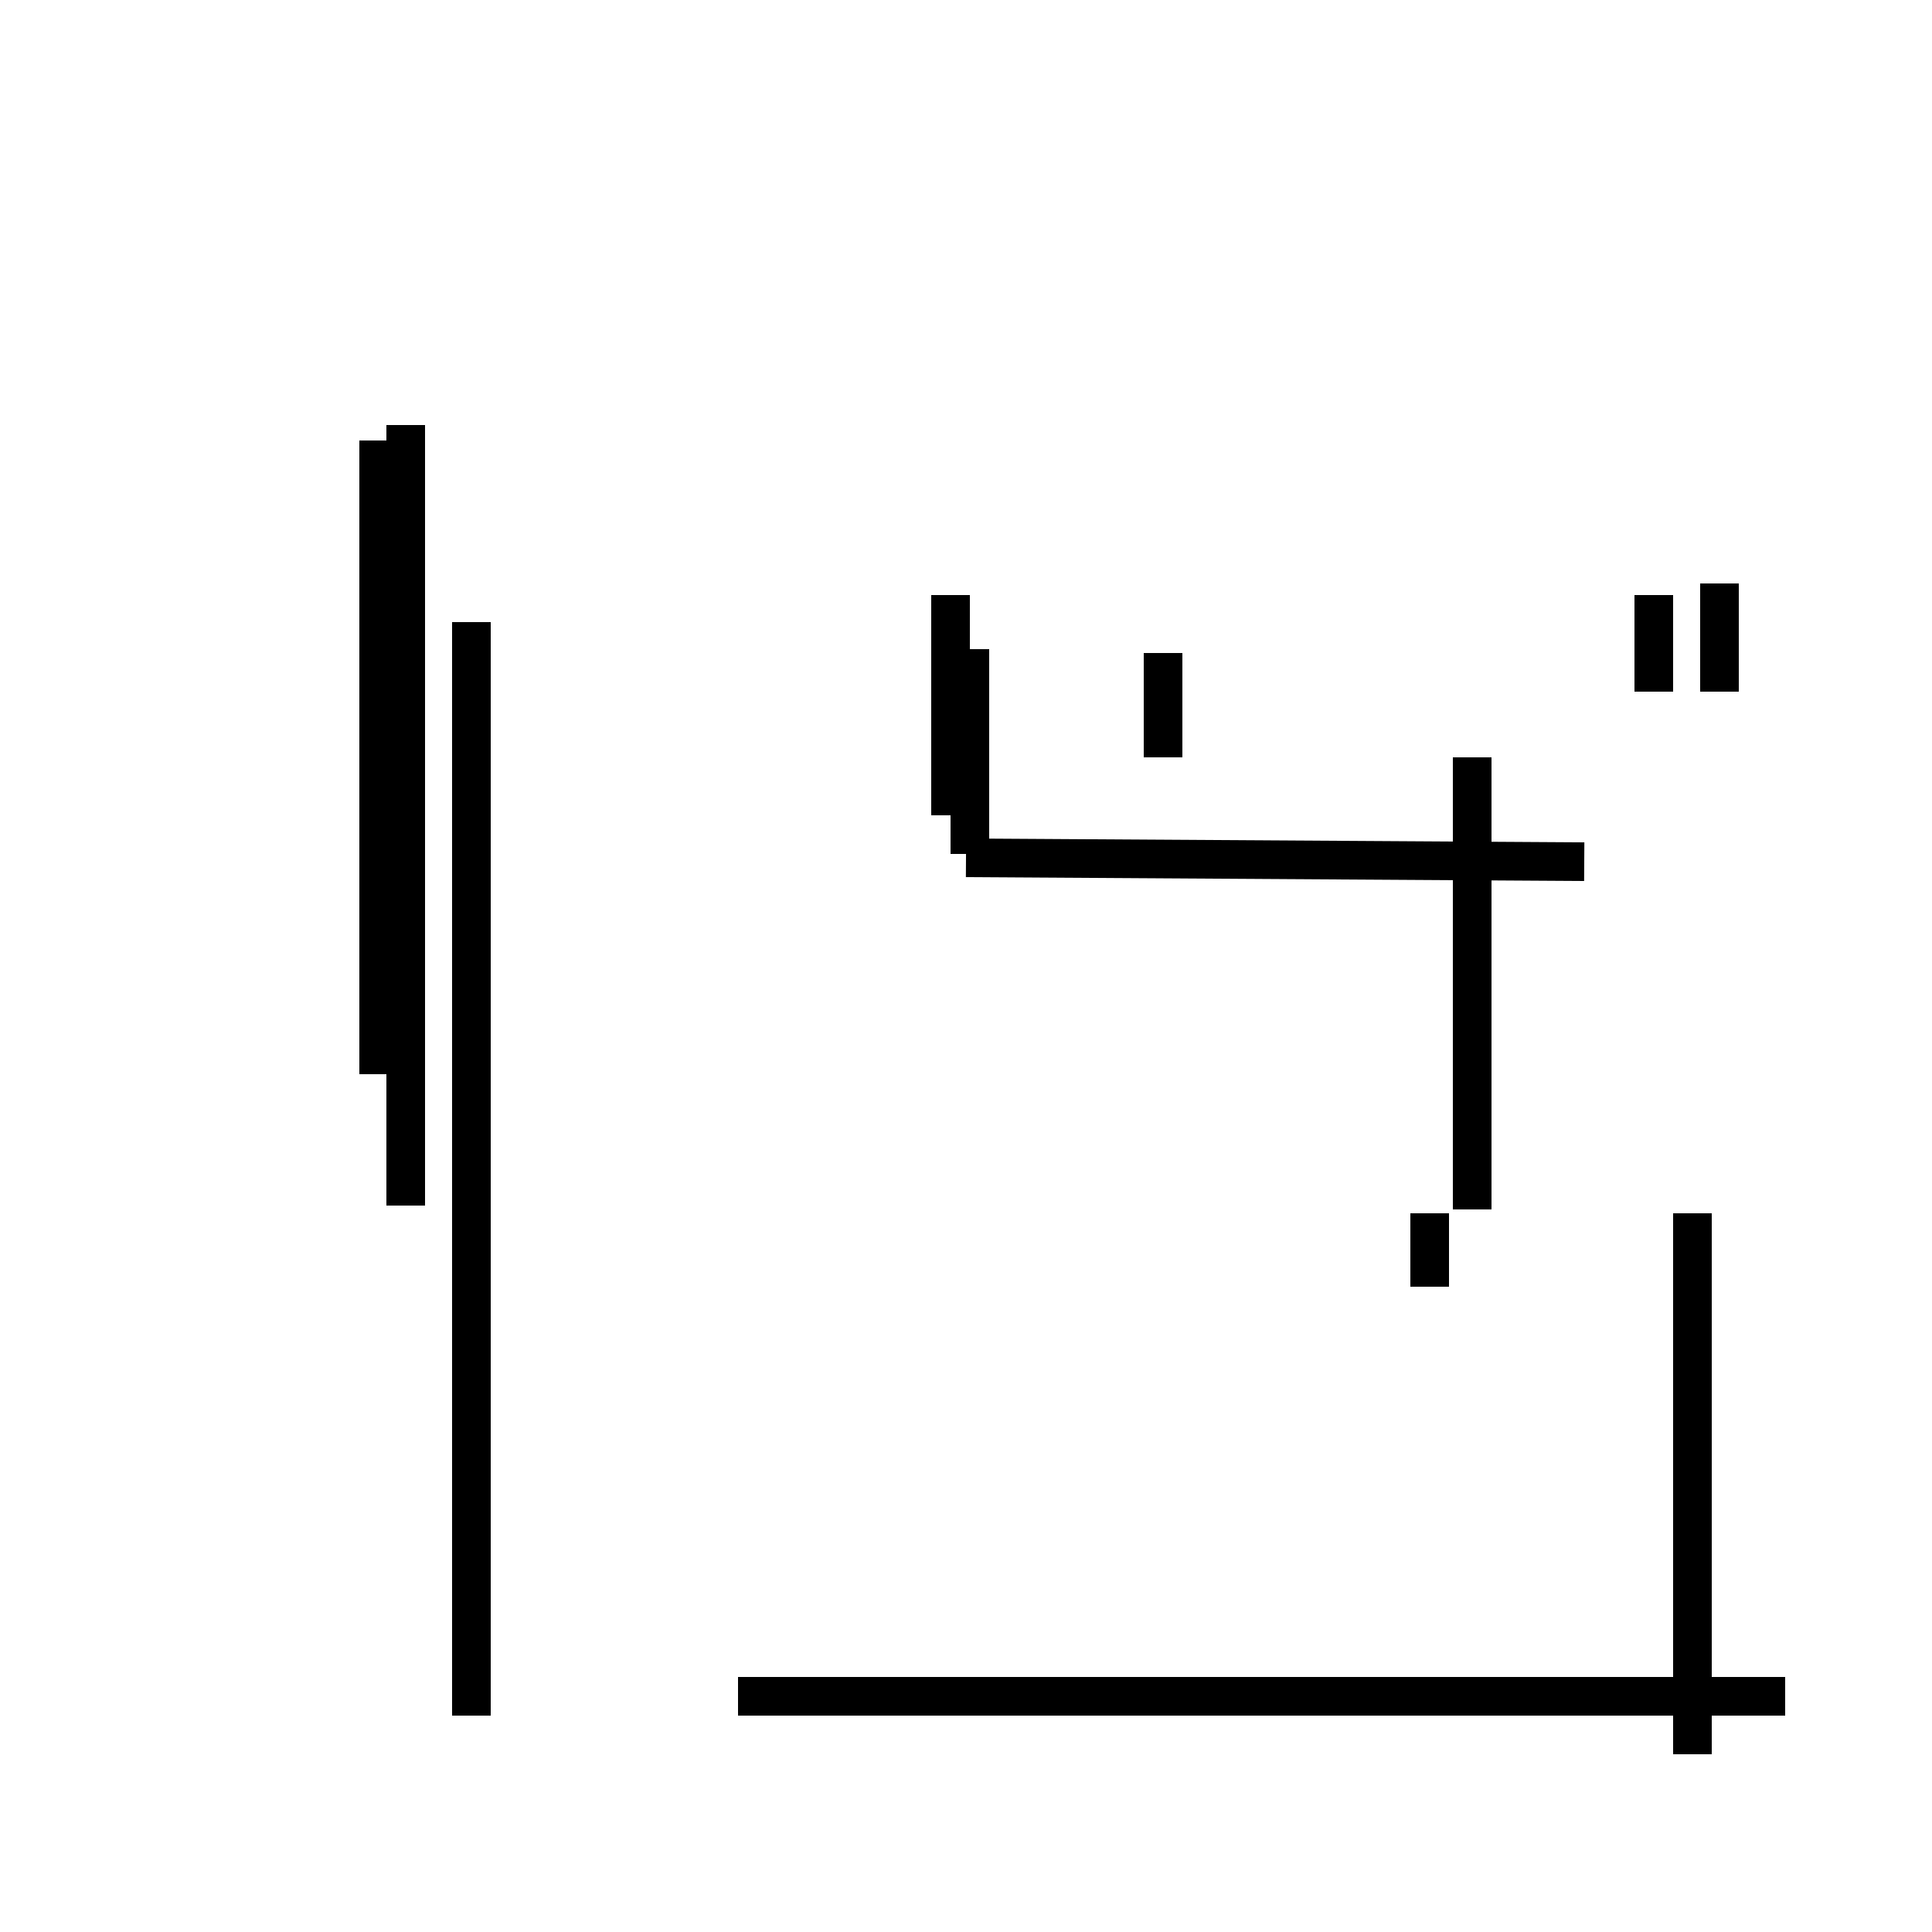 <?xml version='1.0' encoding='utf8'?>
<svg viewBox="0.0 -44.0 50.0 50.0" version="1.1" xmlns="http://www.w3.org/2000/svg">
<rect x="0.0" y="-44.0" width="50.0" height="50.0" fill="#808080" stroke="none"/>
<rect x="-1000" y="-1000" width="2000" height="2000" stroke="white" fill="white"/>
<g style="fill:none; stroke:#000000;  stroke-width:1">
<path d="M 10.5 12.8 L 10.5 33.0 M 9.8 16.2 L 9.8 32.6 M 12.2 -0.4 L 12.2 27.9 M 42.8 28.6 L 42.8 26.1 M 24.6 22.9 L 24.6 28.6 M 44.5 26.1 L 44.5 28.9 M 25.1 21.9 L 25.1 27.2 M 30.1 24.4 L 30.1 27.1 M 38.1 24.4 L 38.1 12.7 M 19.1 0.1 L 46.2 0.1 M 41.0 21.7 L 25.0 21.8 M 37.0 12.6 L 37.0 10.7 M 43.8 -1.4 L 43.8 12.6 " transform="scale(1, -1)" />
</g>
</svg>